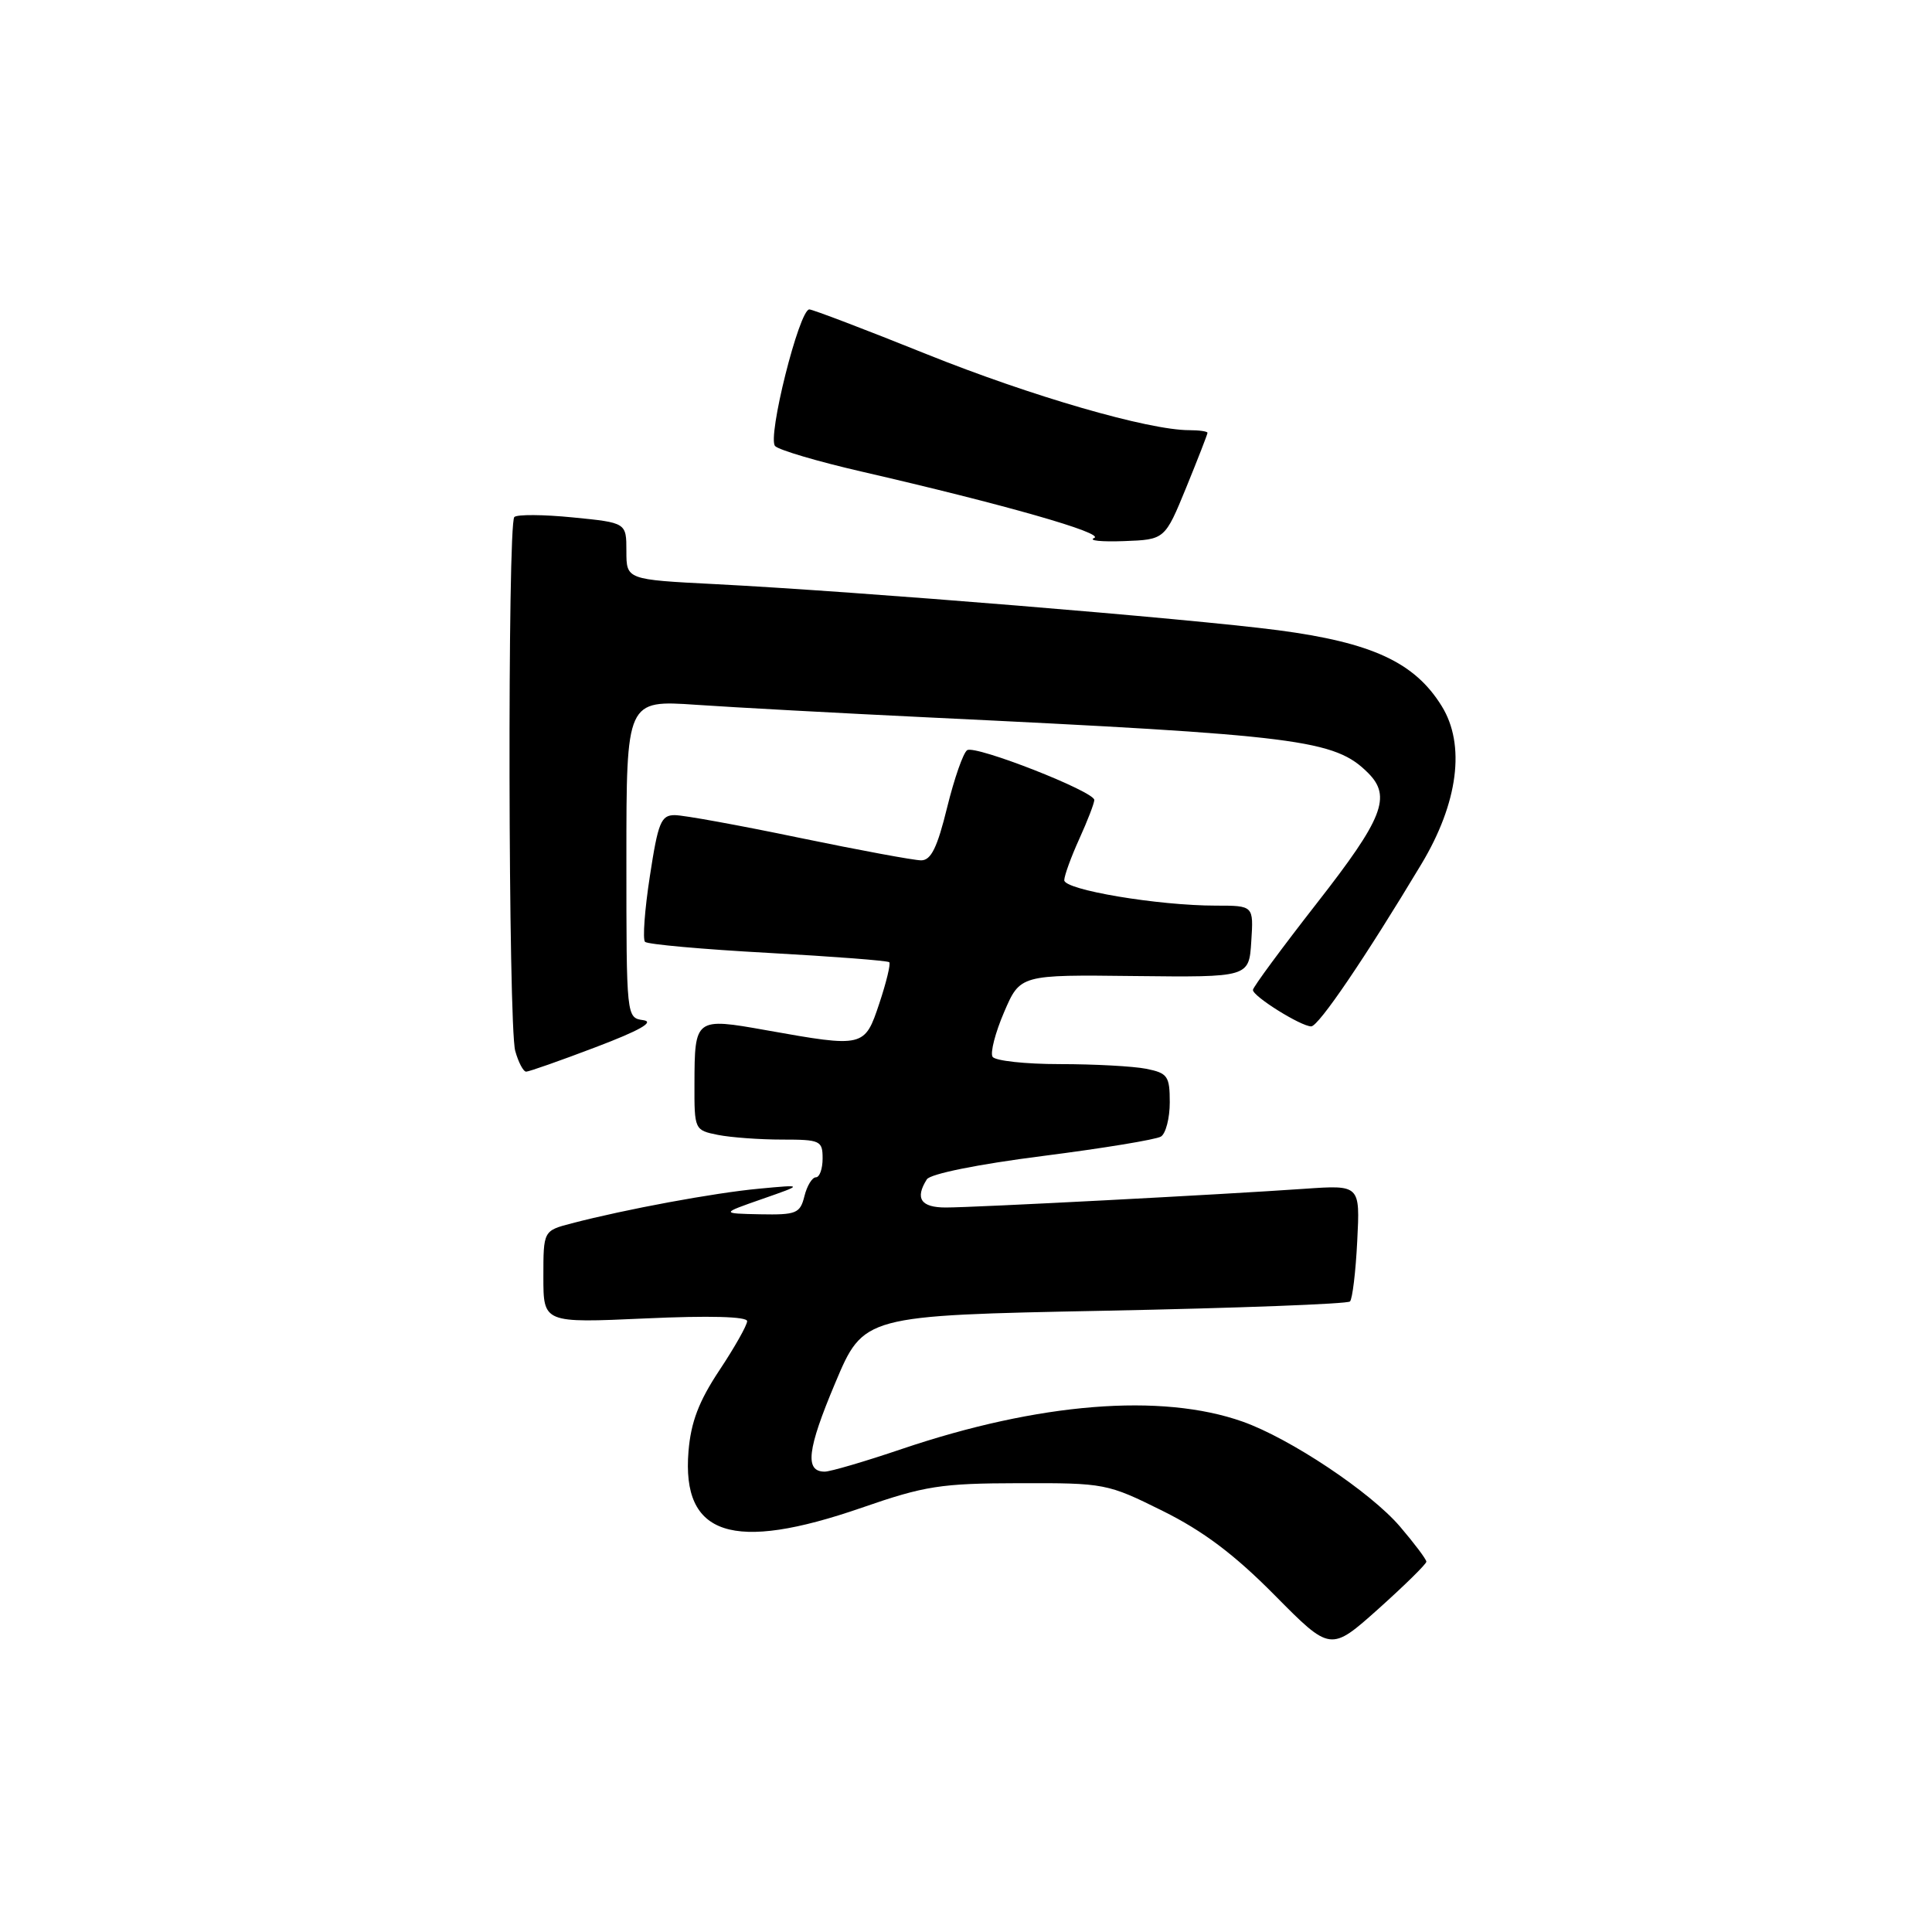<?xml version="1.0" encoding="UTF-8" standalone="no"?>
<!DOCTYPE svg PUBLIC "-//W3C//DTD SVG 1.1//EN" "http://www.w3.org/Graphics/SVG/1.1/DTD/svg11.dtd" >
<svg xmlns="http://www.w3.org/2000/svg" xmlns:xlink="http://www.w3.org/1999/xlink" version="1.1" viewBox="0 0 256 256">
 <g >
 <path fill="currentColor"
d=" M 189.00 206.93 C 189.00 206.62 187.42 204.52 185.50 202.27 C 181.57 197.68 170.94 190.60 164.65 188.37 C 153.87 184.56 137.66 185.86 119.52 191.99 C 114.63 193.65 110.02 195.00 109.28 195.00 C 106.61 195.00 106.95 192.08 110.66 183.28 C 114.43 174.31 114.43 174.31 146.36 173.68 C 163.92 173.33 178.56 172.78 178.88 172.45 C 179.20 172.13 179.64 168.52 179.84 164.44 C 180.22 157.01 180.22 157.01 172.86 157.52 C 161.86 158.29 129.13 160.00 125.32 160.00 C 122.02 160.00 121.21 158.80 122.81 156.27 C 123.28 155.54 129.58 154.27 138.13 153.18 C 146.12 152.16 153.19 151.00 153.83 150.60 C 154.47 150.21 155.00 148.16 155.00 146.07 C 155.00 142.59 154.72 142.19 151.88 141.62 C 150.16 141.28 145.01 141.00 140.43 141.00 C 135.86 141.00 131.85 140.56 131.52 140.03 C 131.19 139.50 131.88 136.83 133.05 134.11 C 135.18 129.15 135.18 129.15 150.34 129.33 C 165.50 129.50 165.50 129.50 165.80 124.75 C 166.11 120.00 166.11 120.00 161.10 120.00 C 153.44 120.00 141.00 117.91 141.02 116.63 C 141.03 116.01 141.93 113.54 143.02 111.14 C 144.11 108.74 145.00 106.43 145.00 106.00 C 145.00 104.87 129.28 98.71 128.16 99.40 C 127.64 99.72 126.45 103.14 125.50 106.99 C 124.20 112.30 123.37 114.00 122.06 114.00 C 121.11 114.00 113.84 112.65 105.91 111.01 C 97.99 109.36 90.57 108.01 89.42 108.01 C 87.59 108.00 87.20 108.96 86.11 116.10 C 85.42 120.55 85.14 124.47 85.47 124.80 C 85.80 125.13 93.13 125.79 101.76 126.26 C 110.39 126.74 117.62 127.29 117.83 127.50 C 118.04 127.70 117.45 130.15 116.52 132.94 C 114.57 138.80 114.48 138.82 101.53 136.51 C 92.11 134.83 92.04 134.89 92.02 143.62 C 92.00 149.69 92.03 149.76 95.13 150.38 C 96.84 150.72 100.67 151.00 103.63 151.00 C 108.69 151.00 109.00 151.14 109.00 153.50 C 109.00 154.88 108.60 156.00 108.11 156.00 C 107.62 156.00 106.93 157.12 106.59 158.50 C 106.02 160.79 105.51 160.99 100.73 160.90 C 95.50 160.79 95.50 160.79 101.00 158.87 C 106.50 156.95 106.50 156.95 100.55 157.51 C 94.64 158.06 82.91 160.23 75.75 162.10 C 72.00 163.08 72.00 163.08 72.00 169.19 C 72.00 175.31 72.00 175.31 85.50 174.70 C 93.99 174.31 99.00 174.45 99.00 175.06 C 99.00 175.59 97.35 178.52 95.33 181.56 C 92.60 185.67 91.55 188.43 91.23 192.30 C 90.31 203.51 97.06 205.71 114.19 199.78 C 122.55 196.88 124.67 196.55 135.05 196.53 C 146.39 196.50 146.74 196.57 154.05 200.20 C 159.42 202.86 163.57 205.98 168.90 211.37 C 176.30 218.85 176.30 218.85 182.65 213.18 C 186.14 210.05 189.00 207.24 189.00 206.93 Z  M 78.95 138.75 C 84.75 136.55 86.78 135.40 85.25 135.18 C 83.00 134.86 83.00 134.86 83.00 113.81 C 83.00 92.76 83.00 92.76 92.25 93.39 C 97.34 93.74 111.17 94.49 123.00 95.06 C 172.31 97.43 176.86 98.00 181.29 102.43 C 184.40 105.55 183.27 108.44 174.52 119.64 C 169.86 125.61 166.03 130.80 166.02 131.17 C 165.99 132.01 172.38 136.00 173.74 136.00 C 174.72 136.00 180.94 126.83 188.34 114.50 C 193.22 106.38 194.21 98.69 191.04 93.57 C 187.46 87.77 181.81 85.15 169.37 83.51 C 157.60 81.97 113.72 78.37 94.75 77.40 C 83.00 76.80 83.00 76.80 83.00 73.03 C 83.00 69.26 83.00 69.26 75.90 68.56 C 72.00 68.17 68.51 68.15 68.15 68.51 C 67.23 69.44 67.34 135.92 68.27 139.25 C 68.69 140.76 69.34 142.00 69.72 142.00 C 70.09 142.00 74.25 140.54 78.95 138.75 Z  M 157.18 64.60 C 158.73 60.80 160.00 57.54 160.00 57.35 C 160.00 57.16 158.91 57.00 157.58 57.00 C 152.19 57.00 136.67 52.51 122.76 46.92 C 114.66 43.66 107.67 41.00 107.24 41.00 C 105.90 41.00 101.63 58.03 102.71 59.11 C 103.24 59.64 108.36 61.15 114.09 62.47 C 133.02 66.83 146.48 70.67 144.98 71.29 C 144.17 71.63 145.94 71.81 148.93 71.70 C 154.35 71.50 154.35 71.50 157.18 64.60 Z "/>
</g>
</svg>